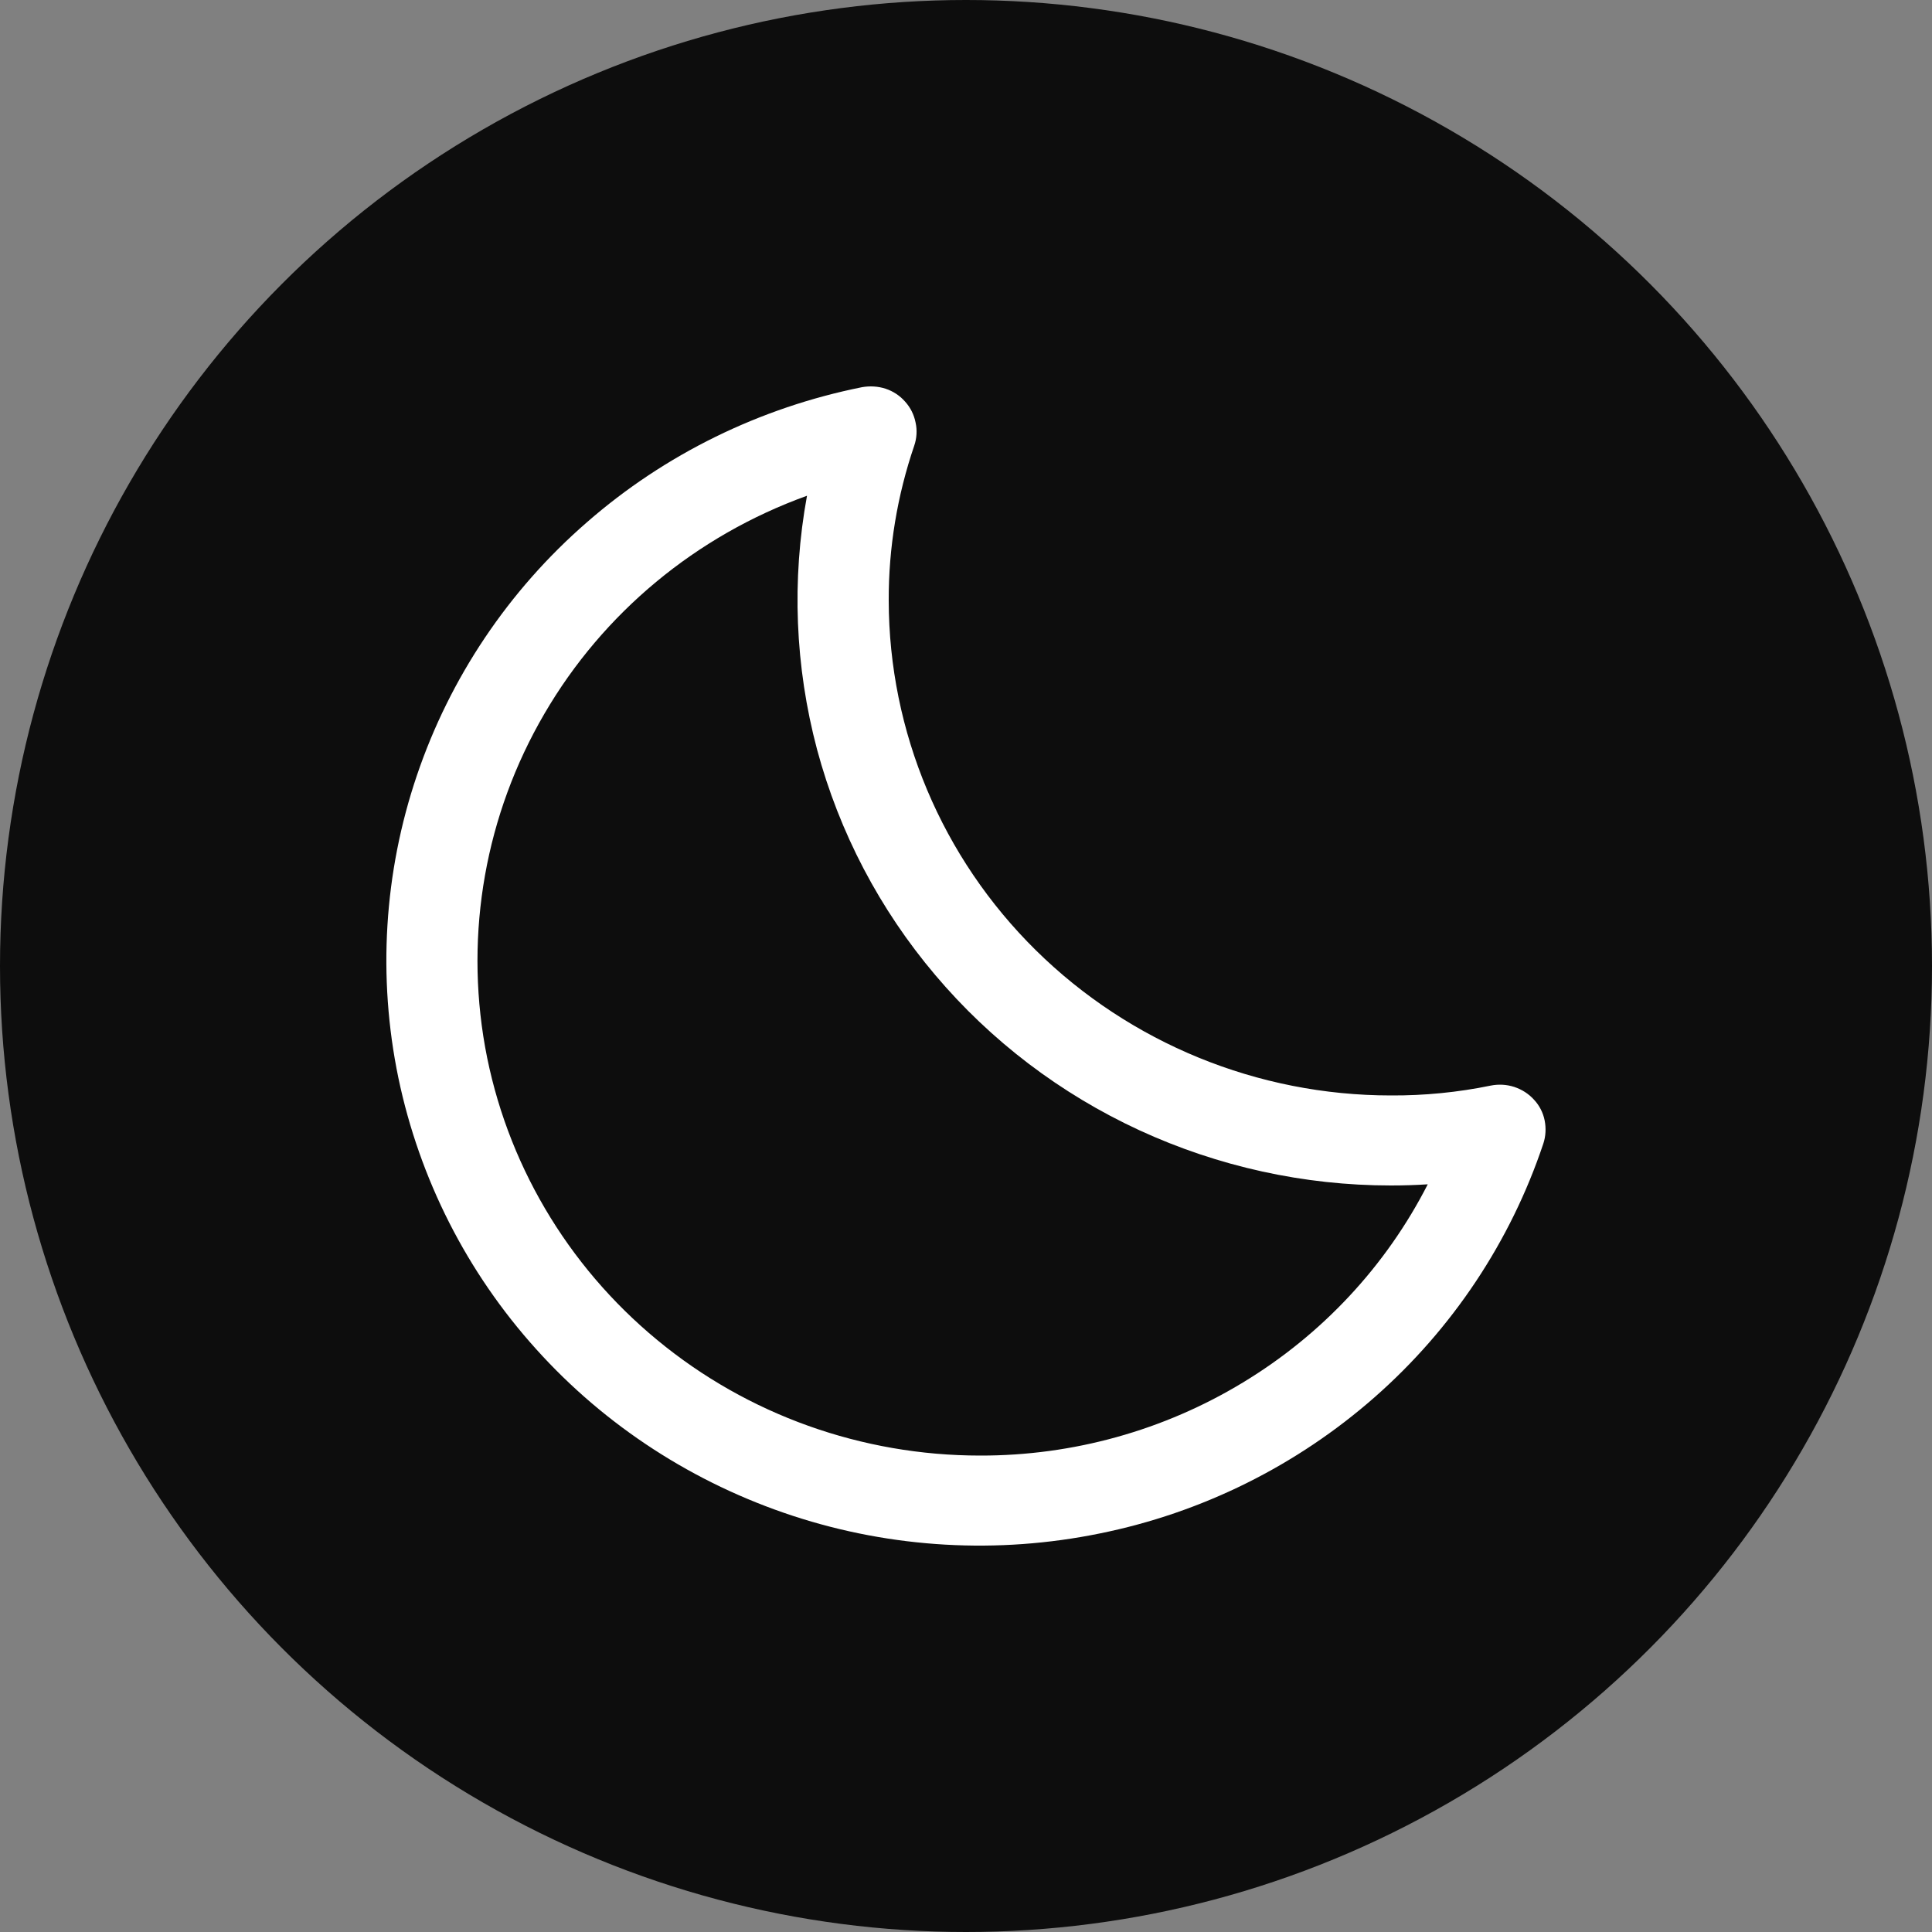 <svg width="10" height="10" viewBox="0 0 10 10" fill="none" xmlns="http://www.w3.org/2000/svg">
<rect x="0" y="0" width="10" height="10" fill="#808080" stroke="none"/>
<circle cx="5" cy="5" r="5" fill="#0D0D0D"/>
<path d="M7.716 5.619C7.546 5.654 7.372 5.671 7.199 5.67C6.51 5.67 5.849 5.399 5.362 4.919C4.875 4.439 4.601 3.788 4.6 3.108C4.599 2.836 4.644 2.565 4.732 2.307C4.745 2.269 4.748 2.227 4.739 2.187C4.731 2.147 4.713 2.11 4.685 2.079C4.658 2.048 4.623 2.025 4.584 2.012C4.544 1.999 4.502 1.997 4.462 2.004C3.933 2.11 3.441 2.351 3.037 2.704C2.632 3.056 2.329 3.508 2.158 4.013C1.987 4.517 1.954 5.058 2.062 5.579C2.171 6.101 2.416 6.585 2.775 6.983C3.133 7.381 3.592 7.678 4.104 7.846C4.616 8.014 5.165 8.045 5.693 7.937C6.222 7.83 6.712 7.586 7.115 7.232C7.518 6.878 7.819 6.425 7.988 5.92C8.001 5.881 8.003 5.839 7.995 5.799C7.987 5.759 7.968 5.722 7.94 5.692C7.912 5.661 7.877 5.639 7.838 5.626C7.798 5.613 7.756 5.611 7.716 5.619ZM5.073 7.534C4.462 7.534 3.87 7.323 3.402 6.936C2.934 6.55 2.618 6.013 2.511 5.42C2.405 4.827 2.513 4.216 2.818 3.694C3.122 3.172 3.603 2.773 4.177 2.566C4.097 3.002 4.115 3.45 4.229 3.879C4.344 4.308 4.553 4.707 4.841 5.047C5.129 5.388 5.49 5.662 5.897 5.85C6.305 6.038 6.749 6.136 7.199 6.136C7.263 6.136 7.327 6.134 7.39 6.13C7.174 6.553 6.843 6.908 6.433 7.156C6.024 7.404 5.553 7.535 5.073 7.534Z" fill="white"/>
</svg>
